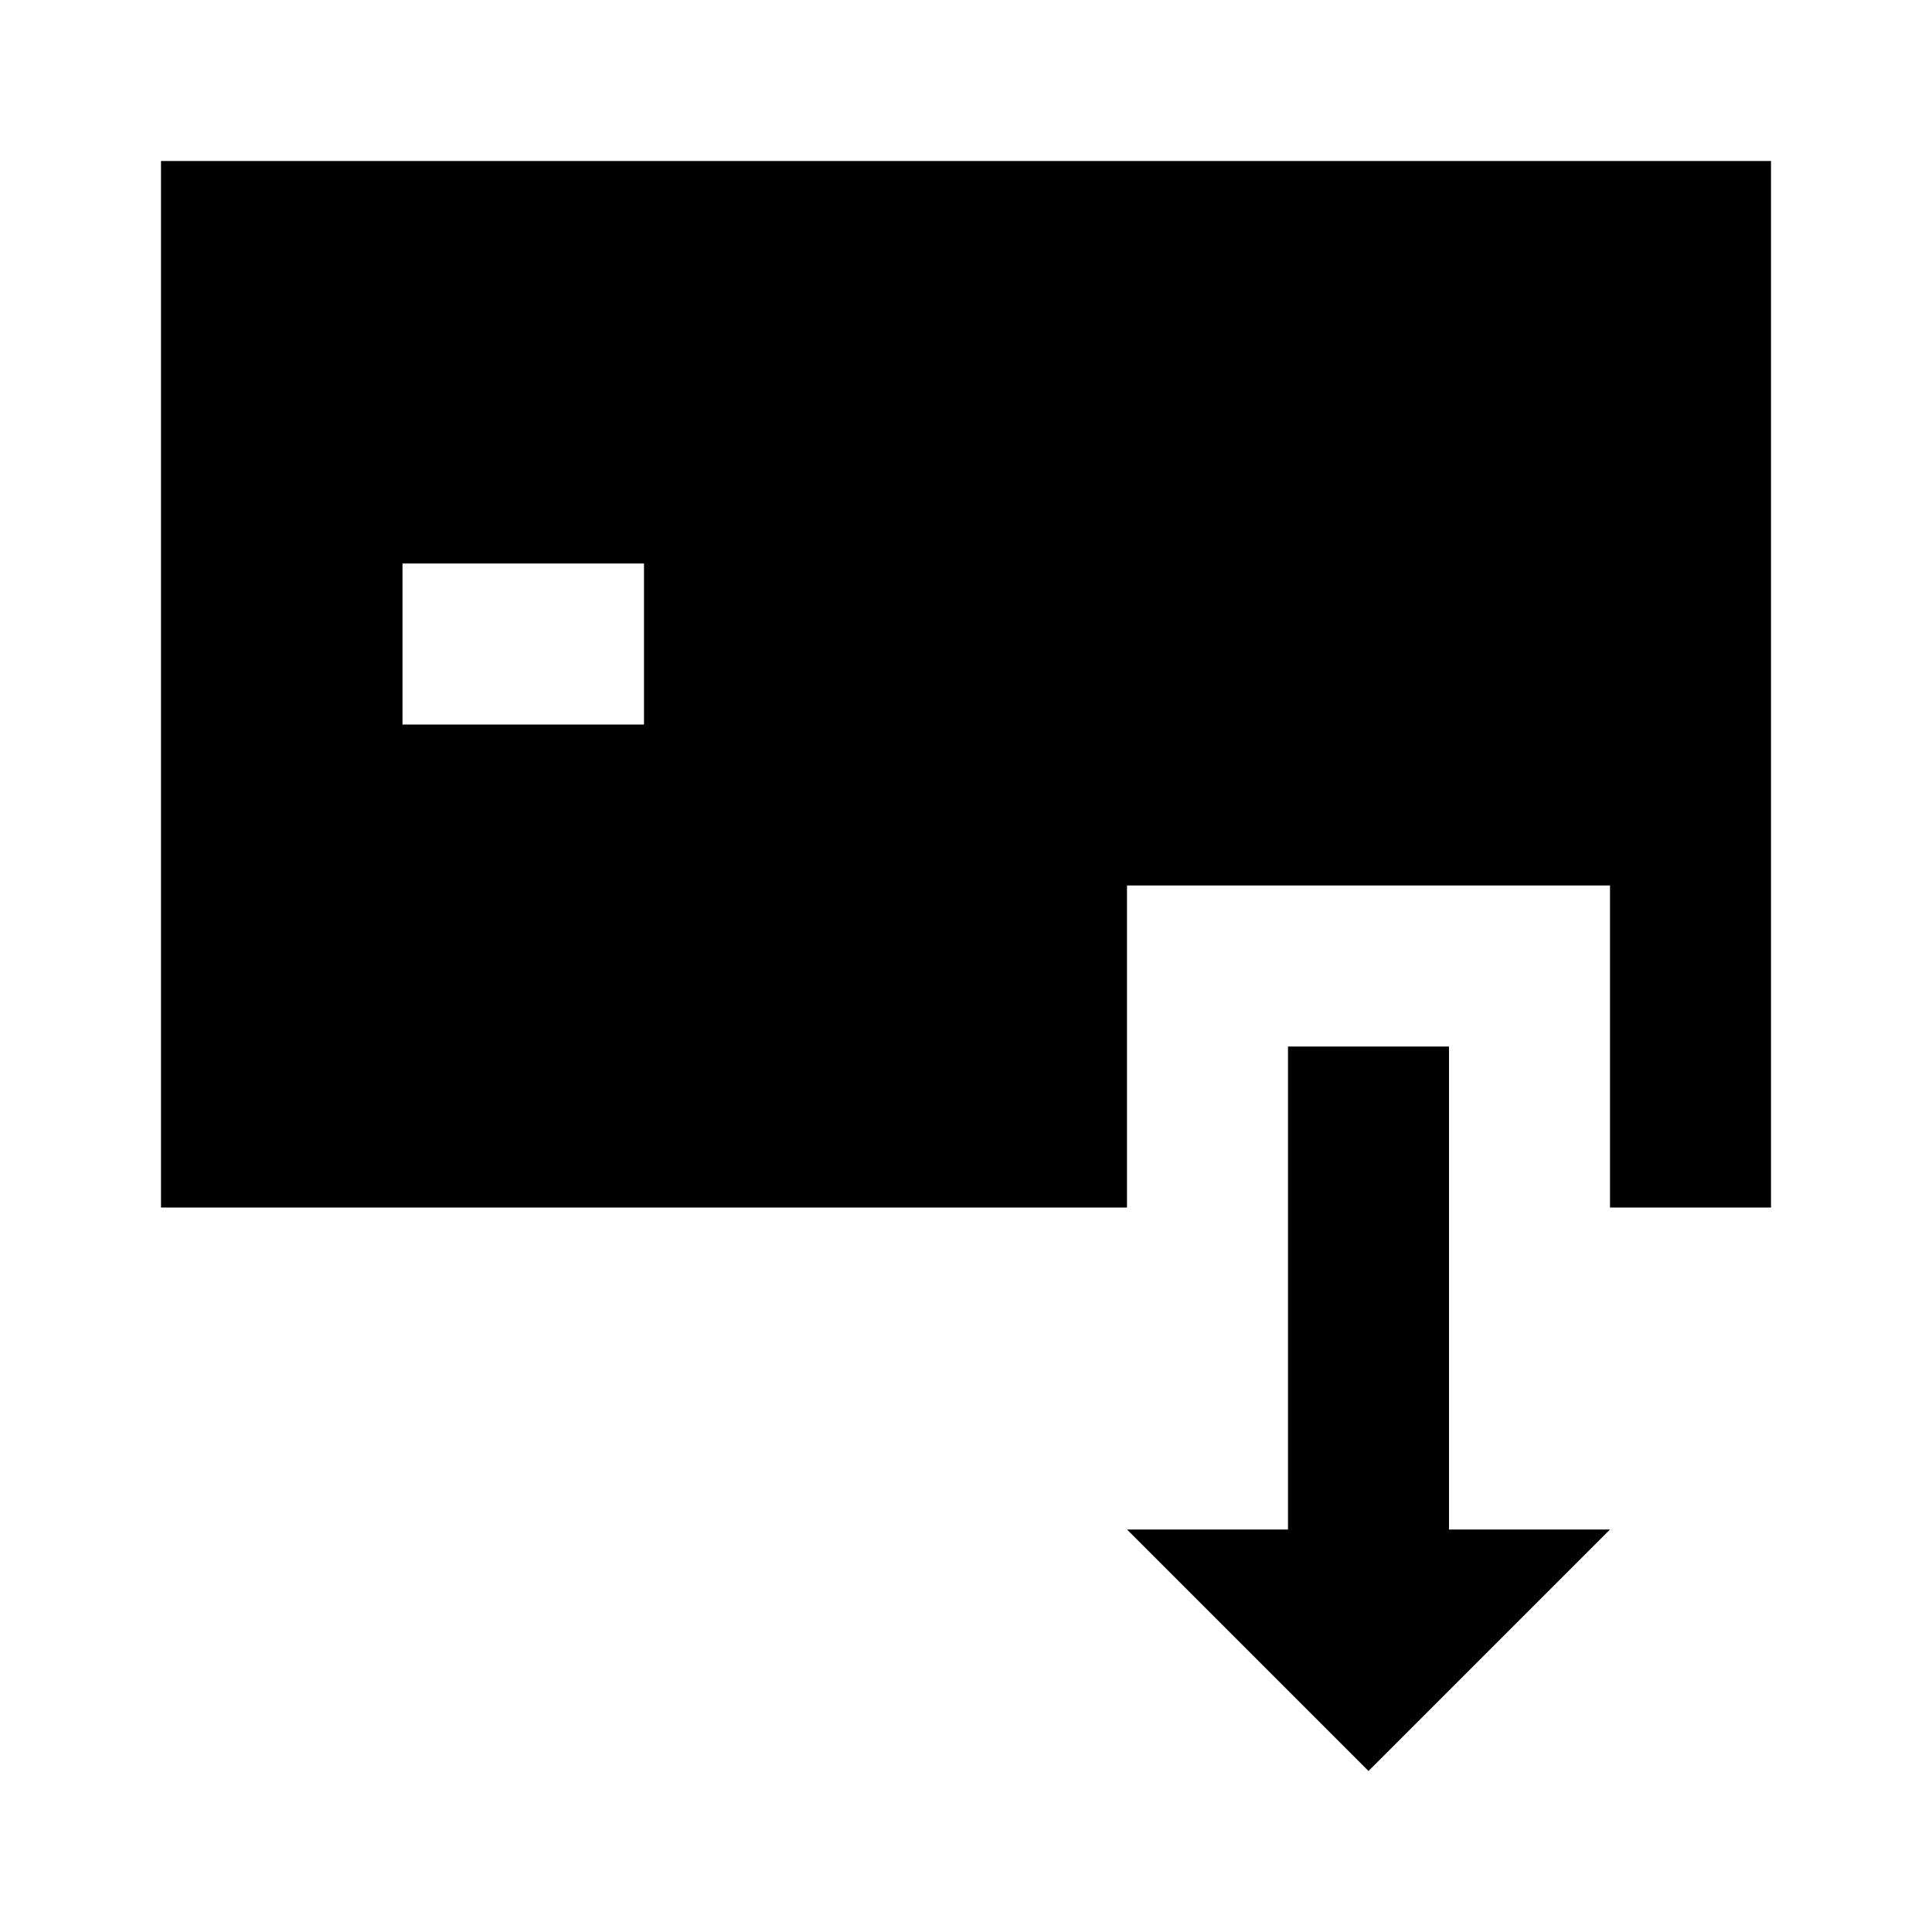 <svg id="Icons" xmlns="http://www.w3.org/2000/svg" width="24" height="24" viewBox="0 0 24 24"><title>ic_nfvis_down</title><path d="M20,19l-3,3-3-3h2V13h2v6ZM22,2V15H20V11l-6,0v4H2V2ZM8,7H5V9H8Z" fill="#000001"/></svg>